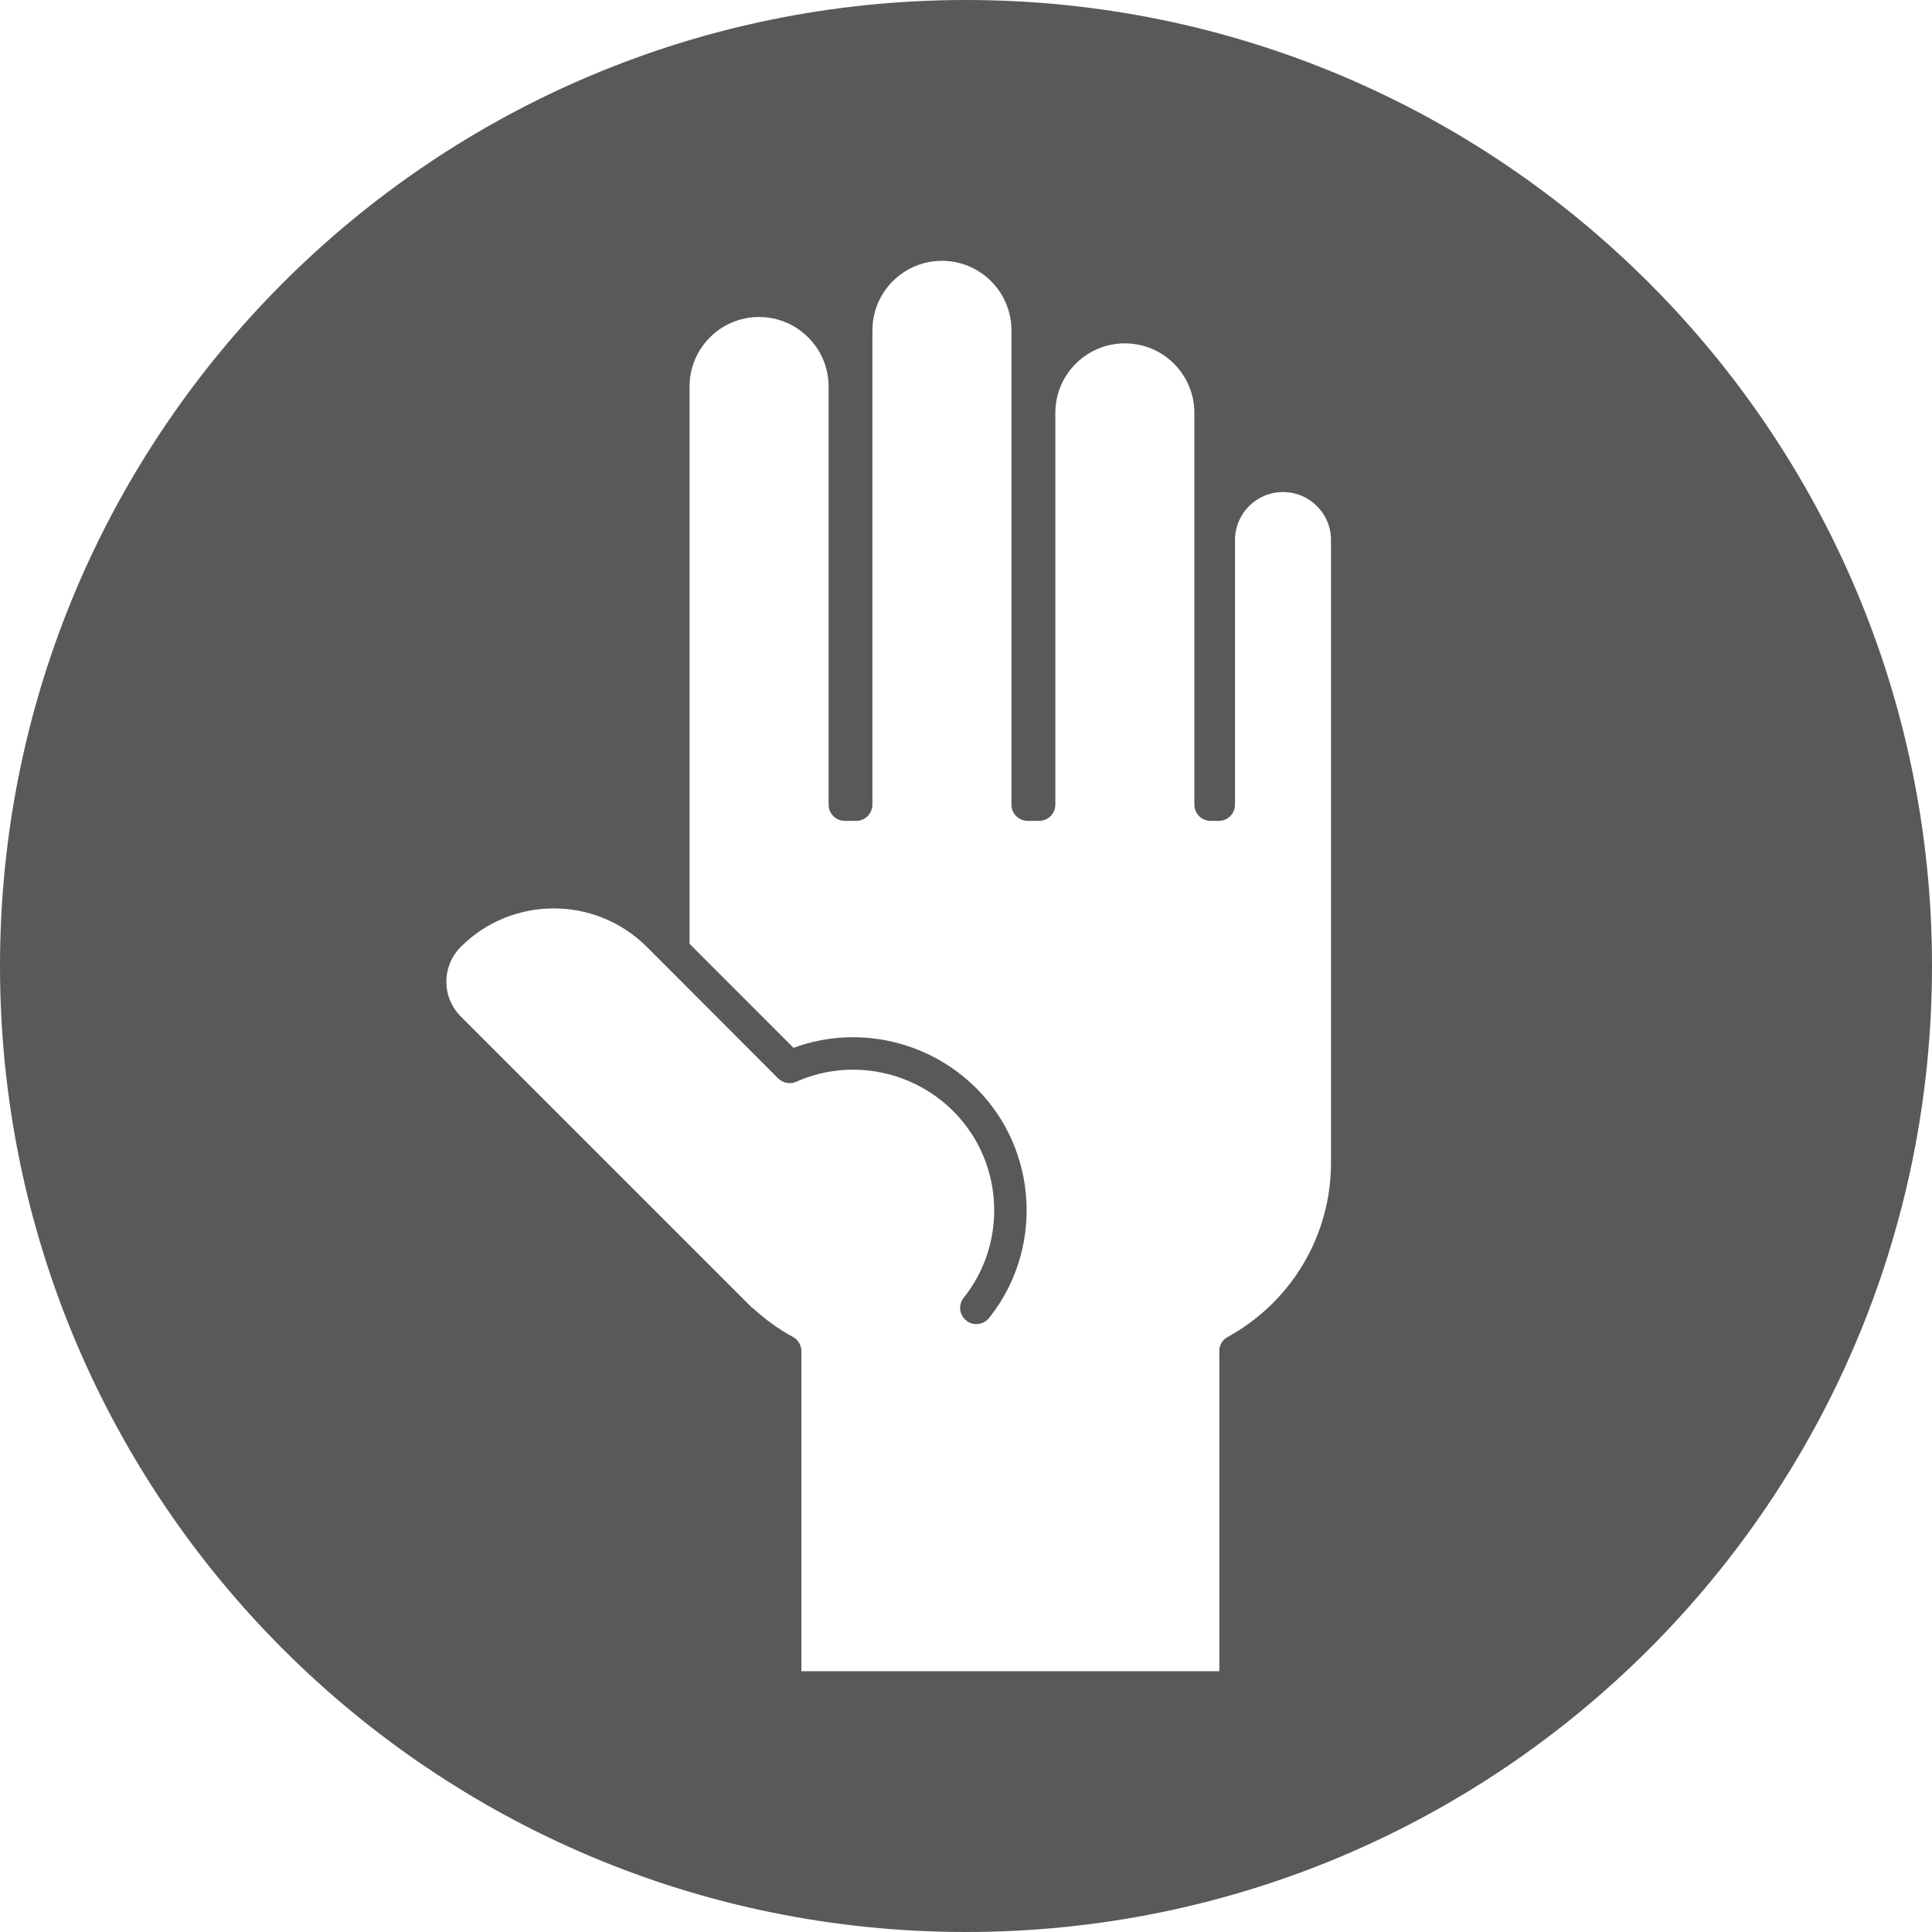 <?xml version="1.0" encoding="UTF-8"?>
<svg id="Layer_2" data-name="Layer 2" xmlns="http://www.w3.org/2000/svg" viewBox="0 0 250 250">
  <defs>
    <style>
      .cls-1 {
        fill: #595959;
      }
    </style>
  </defs>
  <g id="Layer_1-2" data-name="Layer 1">
    <path class="cls-1" d="M125,0C55.96,0,0,55.96,0,125s55.96,125,125,125,125-55.96,125-125S194.04,0,125,0ZM157.78,174.84v1.02c-.14.06-.27.12-.41.18.14-.05.27-.11.41-.17v40.38h-54.08v-41.41c0-.77-.42-1.48-1.1-1.84-1.82-1-3.52-2.21-5.05-3.62-.1-.09-.2-.16-.31-.23l-37.61-37.61c-1.2-1.21-1.87-2.81-1.87-4.51s.67-3.3,1.87-4.51c6.63-6.63,17.42-6.63,24.06,0l1.96,1.96h0s15.04,15.06,15.04,15.06c.62.62,1.55.79,2.34.44,7.47-3.33,16.33-1.21,21.53,5.14,5.4,6.58,5.46,16.17.14,22.81-.7.87-.59,2.14.25,2.87.02.03.05.06.08.08.9.72,2.22.58,2.95-.33,1.08-1.35,1.98-2.79,2.7-4.31,3.65-7.66,2.68-17.02-2.87-23.79-6.09-7.42-16.24-10.14-25.13-6.86l-13.45-13.46V50.01c0-4.96,4.03-8.99,8.99-8.99s9,4.03,9,8.99v54.11c0,1.16.94,2.1,2.1,2.1h1.47c1.16,0,2.1-.94,2.1-2.1v-61.38c0-4.96,4.04-8.99,9-8.99s8.99,4.03,8.99,8.99v61.38c0,1.16.94,2.1,2.1,2.1h1.48c1.16,0,2.1-.94,2.1-2.1v-50.7c0-4.96,4.04-8.99,9-8.99s8.99,4.03,8.99,8.99v50.7c0,1.16.94,2.1,2.1,2.1h1.06c1.16,0,2.1-.94,2.1-2.1v-34.24c0-3.43,2.78-6.21,6.21-6.21s6.21,2.78,6.21,6.21v80.61c0,9.38-5.13,18-13.37,22.51-.67.36-1.09,1.07-1.09,1.84Z"/>
  </g>
</svg>